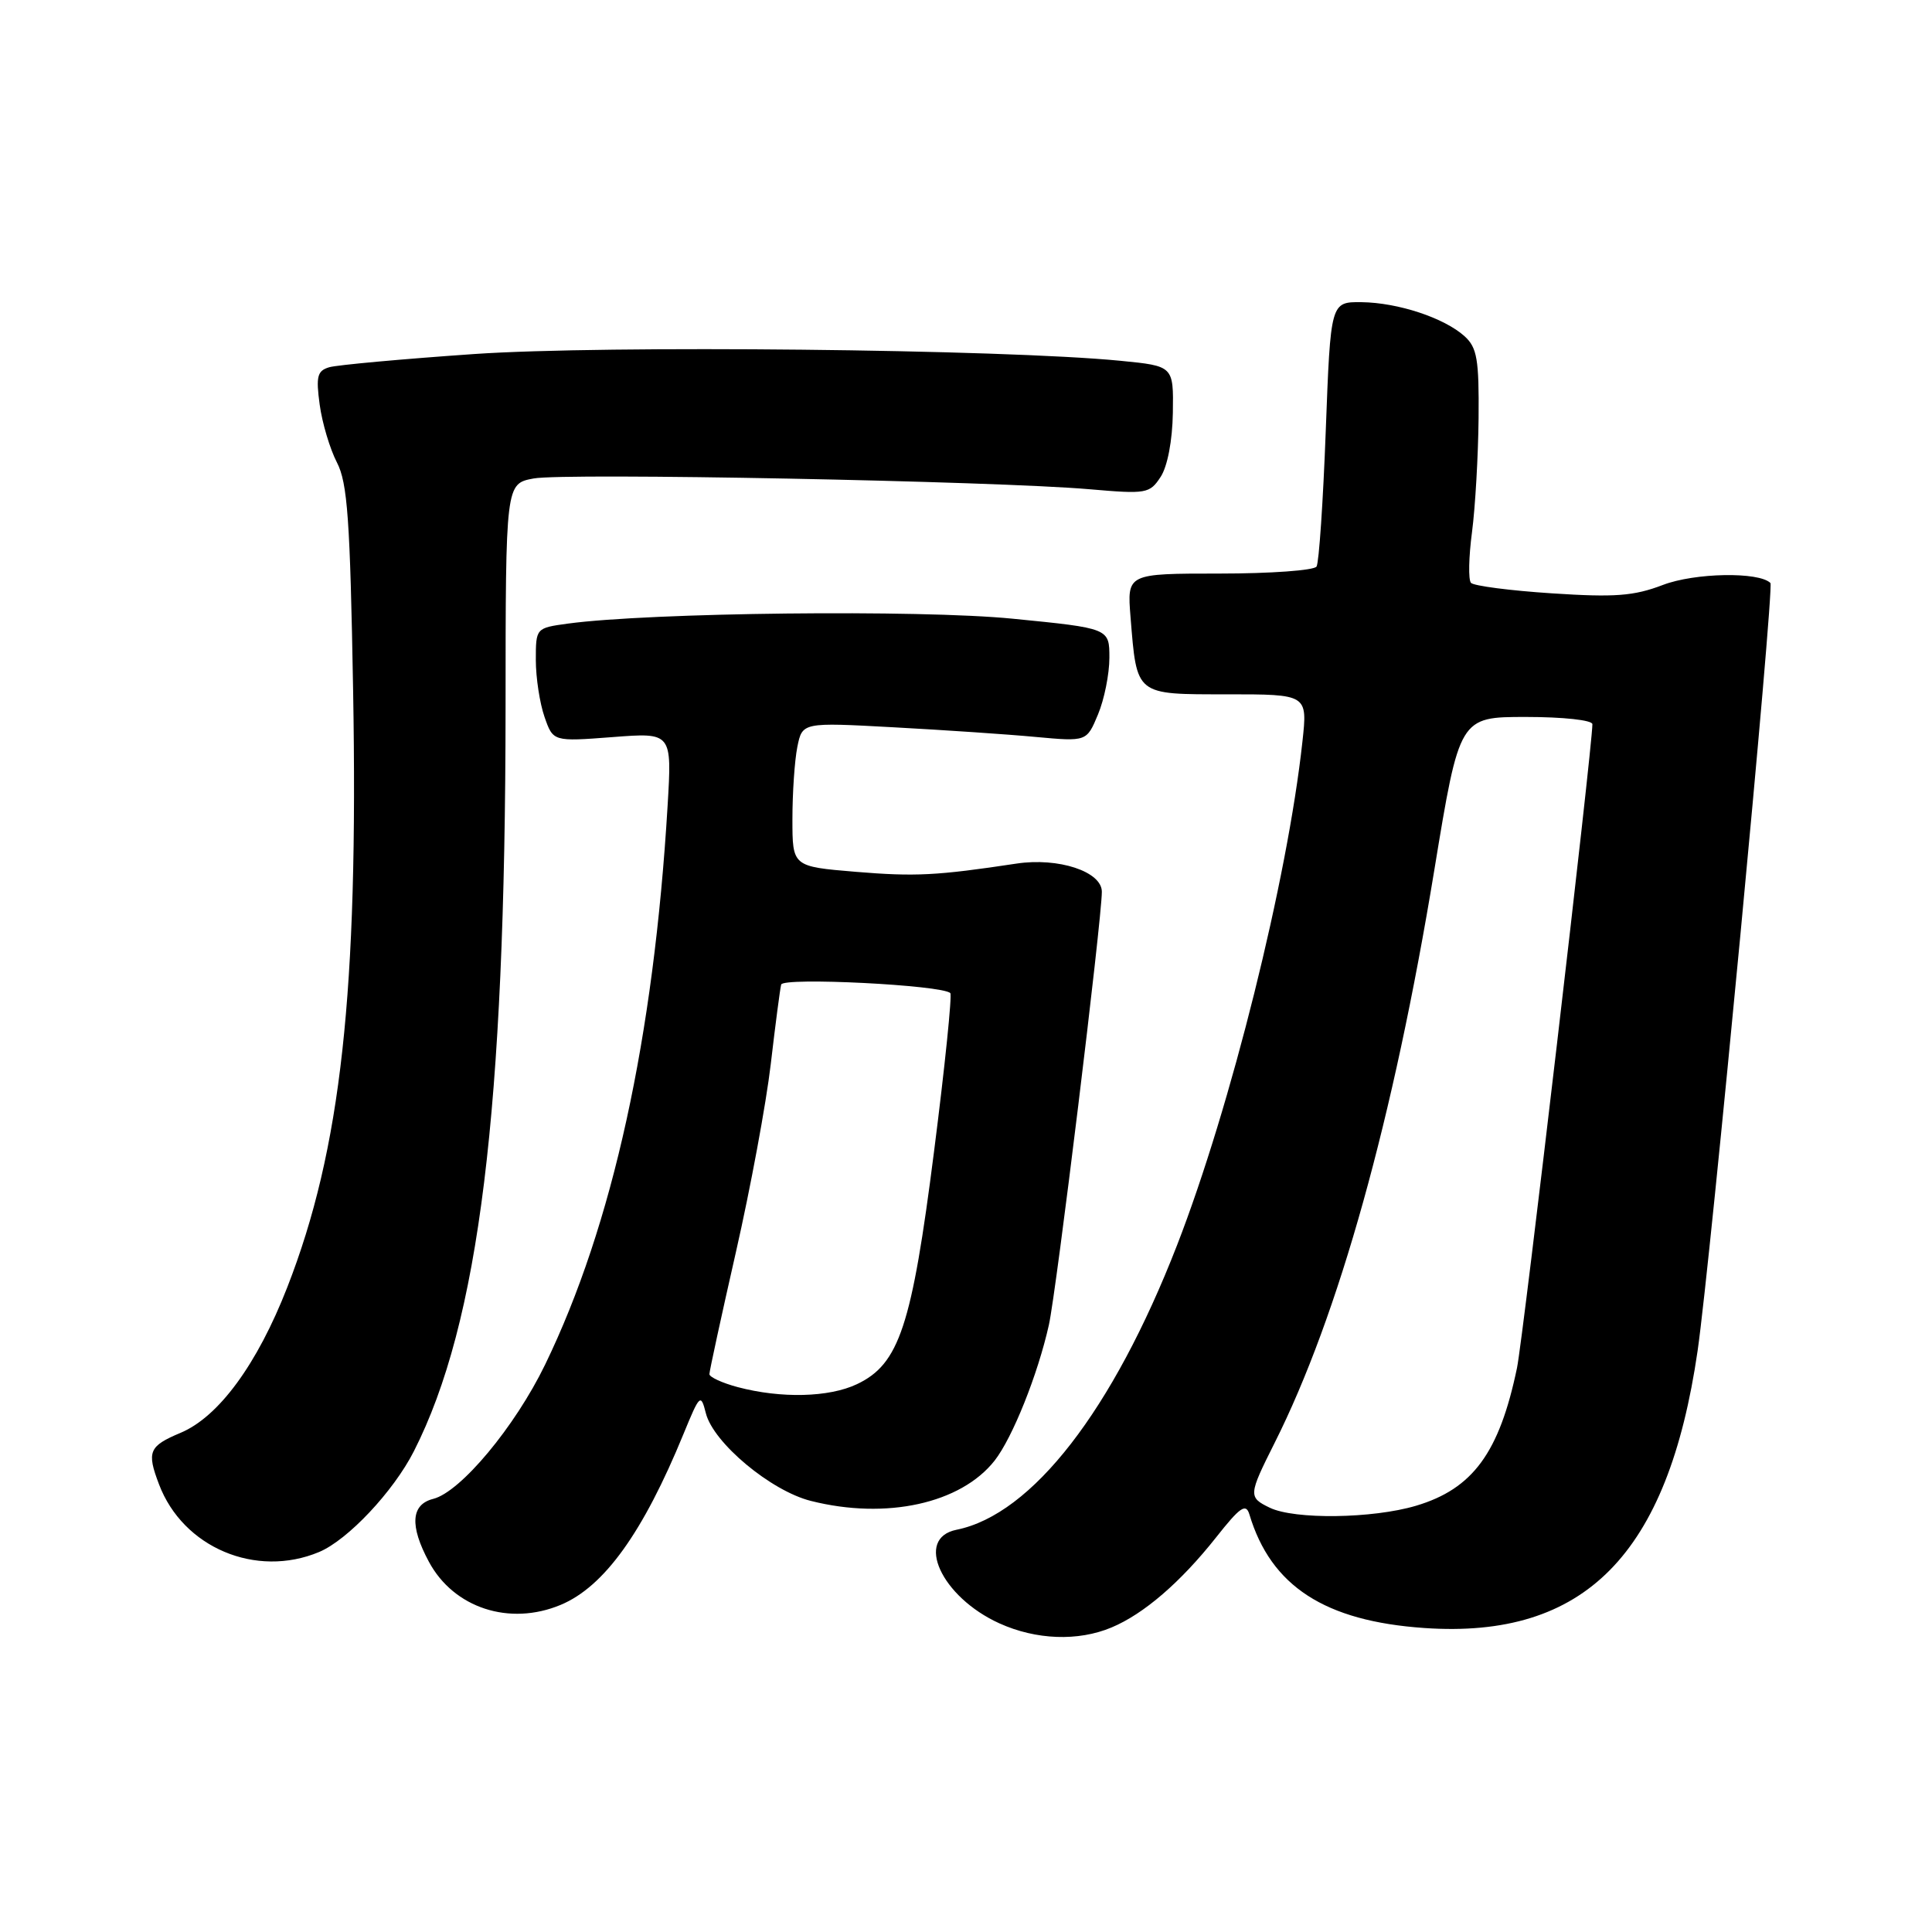 <?xml version="1.0" encoding="UTF-8" standalone="no"?>
<!DOCTYPE svg PUBLIC "-//W3C//DTD SVG 1.1//EN" "http://www.w3.org/Graphics/SVG/1.1/DTD/svg11.dtd" >
<svg xmlns="http://www.w3.org/2000/svg" xmlns:xlink="http://www.w3.org/1999/xlink" version="1.1" viewBox="0 0 256 256">
 <g >
 <path fill="currentColor"
d=" M 147.28 215.65 C 151.56 213.86 156.43 209.66 161.14 203.71 C 164.32 199.68 165.09 199.15 165.55 200.66 C 168.40 210.18 175.54 214.81 188.73 215.72 C 209.99 217.18 221.01 205.99 224.94 179.00 C 226.65 167.22 235.13 77.80 234.59 77.25 C 233.07 75.74 224.57 75.89 220.34 77.51 C 216.49 78.98 213.97 79.17 205.63 78.62 C 200.09 78.26 195.27 77.63 194.91 77.23 C 194.55 76.83 194.61 73.80 195.05 70.50 C 195.48 67.20 195.87 60.41 195.92 55.40 C 195.99 47.62 195.72 46.06 194.07 44.56 C 191.37 42.12 185.25 40.10 180.41 40.04 C 176.31 40.00 176.31 40.00 175.67 57.07 C 175.32 66.47 174.77 74.57 174.45 75.07 C 174.14 75.58 168.36 76.00 161.61 76.00 C 149.34 76.00 149.34 76.00 149.80 81.75 C 150.65 92.22 150.37 92.00 162.60 92.00 C 173.26 92.00 173.26 92.00 172.58 98.25 C 170.60 116.50 163.08 146.68 155.96 165.01 C 147.47 186.85 136.75 200.68 126.75 202.70 C 121.15 203.82 124.71 211.60 132.42 215.10 C 137.27 217.30 142.85 217.51 147.28 215.65 Z  M 74.30 212.65 C 80.06 210.24 85.22 203.06 90.57 190.00 C 92.73 184.74 92.86 184.62 93.53 187.26 C 94.52 191.18 102.14 197.55 107.45 198.88 C 117.44 201.40 127.31 199.23 131.79 193.54 C 134.15 190.53 137.51 182.16 138.98 175.57 C 139.97 171.19 146.00 121.82 146.00 118.16 C 146.00 115.49 140.26 113.59 134.69 114.43 C 124.10 116.03 121.25 116.17 113.39 115.52 C 105.00 114.82 105.00 114.82 105.00 108.54 C 105.00 105.08 105.29 100.78 105.65 98.98 C 106.31 95.71 106.31 95.71 118.40 96.37 C 125.06 96.73 133.53 97.30 137.24 97.65 C 143.99 98.27 143.99 98.27 145.49 94.67 C 146.32 92.69 147.00 89.31 147.00 87.16 C 147.00 83.25 147.00 83.25 134.17 81.98 C 121.86 80.76 86.11 81.16 75.25 82.63 C 71.01 83.21 71.00 83.22 71.00 87.46 C 71.00 89.79 71.52 93.18 72.15 94.99 C 73.29 98.27 73.29 98.27 81.16 97.67 C 89.04 97.06 89.04 97.06 88.46 106.78 C 86.62 137.53 81.18 162.37 72.23 180.82 C 68.24 189.05 61.03 197.70 57.40 198.61 C 54.46 199.35 54.26 202.16 56.83 206.94 C 60.12 213.07 67.51 215.49 74.30 212.65 Z  M 42.28 205.65 C 46.08 204.06 52.13 197.63 54.84 192.30 C 63.49 175.28 66.96 147.12 66.99 93.80 C 67.00 64.09 67.00 64.09 70.71 63.40 C 74.80 62.63 131.88 63.74 144.39 64.83 C 151.90 65.48 152.34 65.41 153.79 63.19 C 154.70 61.80 155.35 58.39 155.41 54.69 C 155.50 48.50 155.50 48.50 148.50 47.81 C 132.86 46.27 80.08 45.72 62.84 46.91 C 53.30 47.57 44.66 48.36 43.63 48.66 C 42.04 49.13 41.85 49.87 42.36 53.62 C 42.69 56.05 43.72 59.49 44.64 61.27 C 46.05 63.98 46.39 68.84 46.79 91.51 C 47.49 131.44 45.19 152.32 38.07 170.56 C 34.09 180.77 28.98 187.74 23.92 189.86 C 19.73 191.62 19.42 192.35 21.07 196.68 C 24.24 205.06 33.92 209.15 42.28 205.65 Z  M 168.25 199.78 C 165.39 198.40 165.42 198.11 168.88 191.22 C 177.37 174.32 184.64 148.26 190.06 115.25 C 193.39 95.00 193.39 95.00 202.20 95.00 C 207.13 95.00 211.00 95.42 211.00 95.96 C 211.00 99.02 201.83 177.32 201.01 181.26 C 198.67 192.49 195.16 197.28 187.63 199.52 C 181.88 201.23 171.54 201.37 168.25 199.78 Z  M 97.75 183.80 C 95.69 183.25 94.00 182.47 94.00 182.08 C 94.00 181.68 95.58 174.41 97.51 165.92 C 99.44 157.44 101.52 146.22 102.13 141.00 C 102.74 135.78 103.36 131.03 103.51 130.46 C 103.77 129.46 124.85 130.52 125.92 131.59 C 126.17 131.84 125.21 141.27 123.77 152.54 C 120.82 175.72 119.16 180.75 113.55 183.41 C 109.84 185.17 103.50 185.32 97.75 183.80 Z "/>
</g>
</svg>